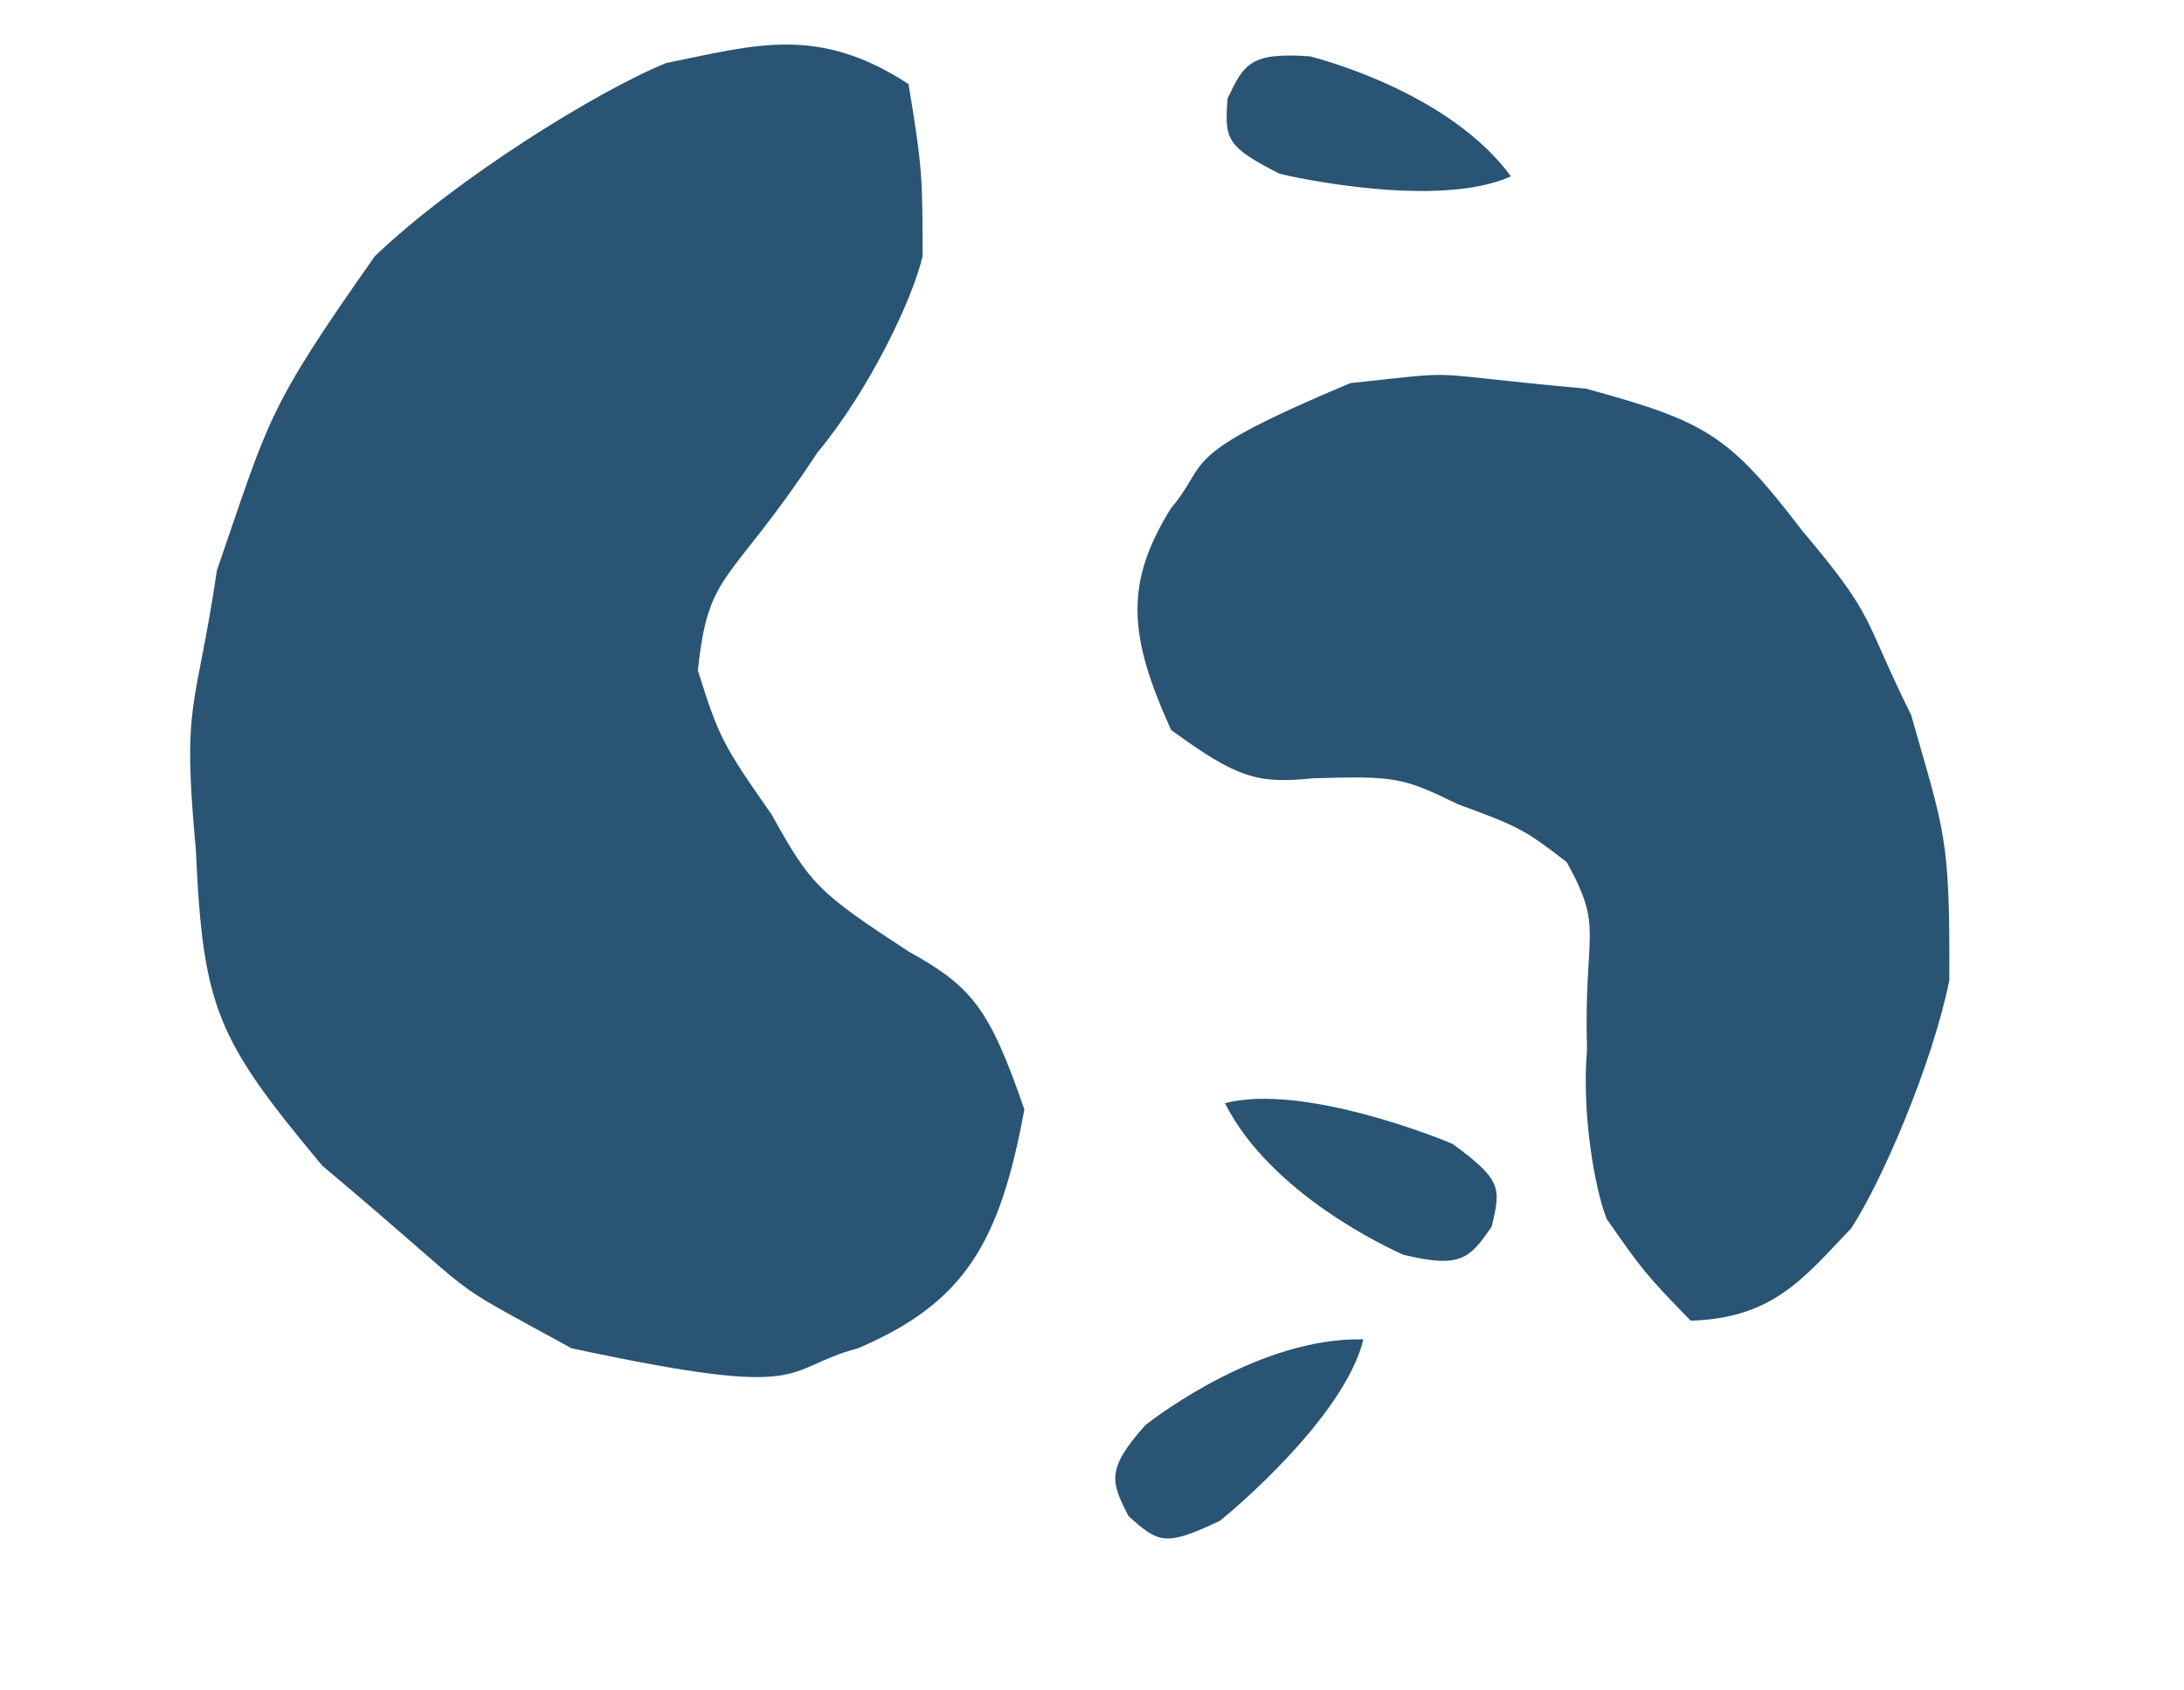 <svg width="336" height="260" viewBox="0 0 336 260" fill="none" xmlns="http://www.w3.org/2000/svg" style="color: #2A5473"><g id="illustration">
<path d="M157.595 170.731C152.194 155.06 149.493 151.817 139.771 146.413C125.729 137.227 124.71 136.123 118.708 125.338C111.146 114.53 110.606 113.449 107.366 103.182C108.986 87.51 112.227 90.212 125.729 69.677C133.831 59.95 140.498 45.791 141.932 39.415C141.932 27.526 141.932 25.905 139.771 12.935C125.729 3.749 116.007 6.991 102.505 9.693C91.948 13.967 70.099 27.526 57.676 39.415C40.933 63.192 41.474 64.273 33.372 87.768C30.131 109.666 27.956 107.432 30.131 130.742C31.226 155.258 33.372 159.923 49.575 179.377C76.58 202.074 66.318 195.589 87.922 207.478C125.729 215.584 119.788 210.72 132.008 207.478C148.413 200.453 153.814 191.266 157.595 170.731Z" fill="currentColor"/>
<path d="M180.179 112.339C190.387 119.781 193.489 120.631 201.923 119.767C214.708 119.385 215.826 119.63 224.281 123.755C233.72 127.214 234.528 127.654 241.03 132.66C246.848 143.166 243.644 142.891 244.151 161.623C243.325 171.241 245.327 183.004 247.21 187.617C252.392 195.051 253.099 196.064 260.103 203.231C272.888 202.849 277.554 196.579 284.819 188.998C289.557 181.719 297.31 163.706 299.895 150.852C300.001 128.678 299.192 128.237 294.017 110.011C286.499 94.904 288.833 95.352 277.312 81.725C265.942 66.873 262.567 64.892 243.955 59.798C217.176 57.389 226.419 56.966 207.728 58.959C180.554 70.387 186.389 70.836 180.161 78.196C172.965 89.747 173.592 97.848 180.179 112.339Z" fill="currentColor"/>
<path d="M187.666 234.035C179.3 237.993 178.292 237.51 173.602 233.285C170.935 228.029 170.104 226.143 176.223 219.288C178.17 217.778 194.051 205.73 209.748 206.11C206.853 218.115 189.218 232.831 187.666 234.035Z" fill="currentColor"/>
<path d="M196.861 26.74C188.615 22.539 188.381 21.446 188.857 15.152C191.386 9.828 192.371 8.017 201.535 8.669C203.921 9.286 223.164 14.488 232.46 27.143C221.19 32.191 198.763 27.232 196.861 26.74Z" fill="currentColor"/>
<path d="M223.494 176.036C230.935 181.54 230.985 182.657 229.476 188.787C226.103 193.62 224.833 195.243 215.902 193.088C213.651 192.086 195.53 183.778 188.45 169.763C200.4 166.645 221.7 175.237 223.494 176.036Z" fill="currentColor"/>
</g></svg>
